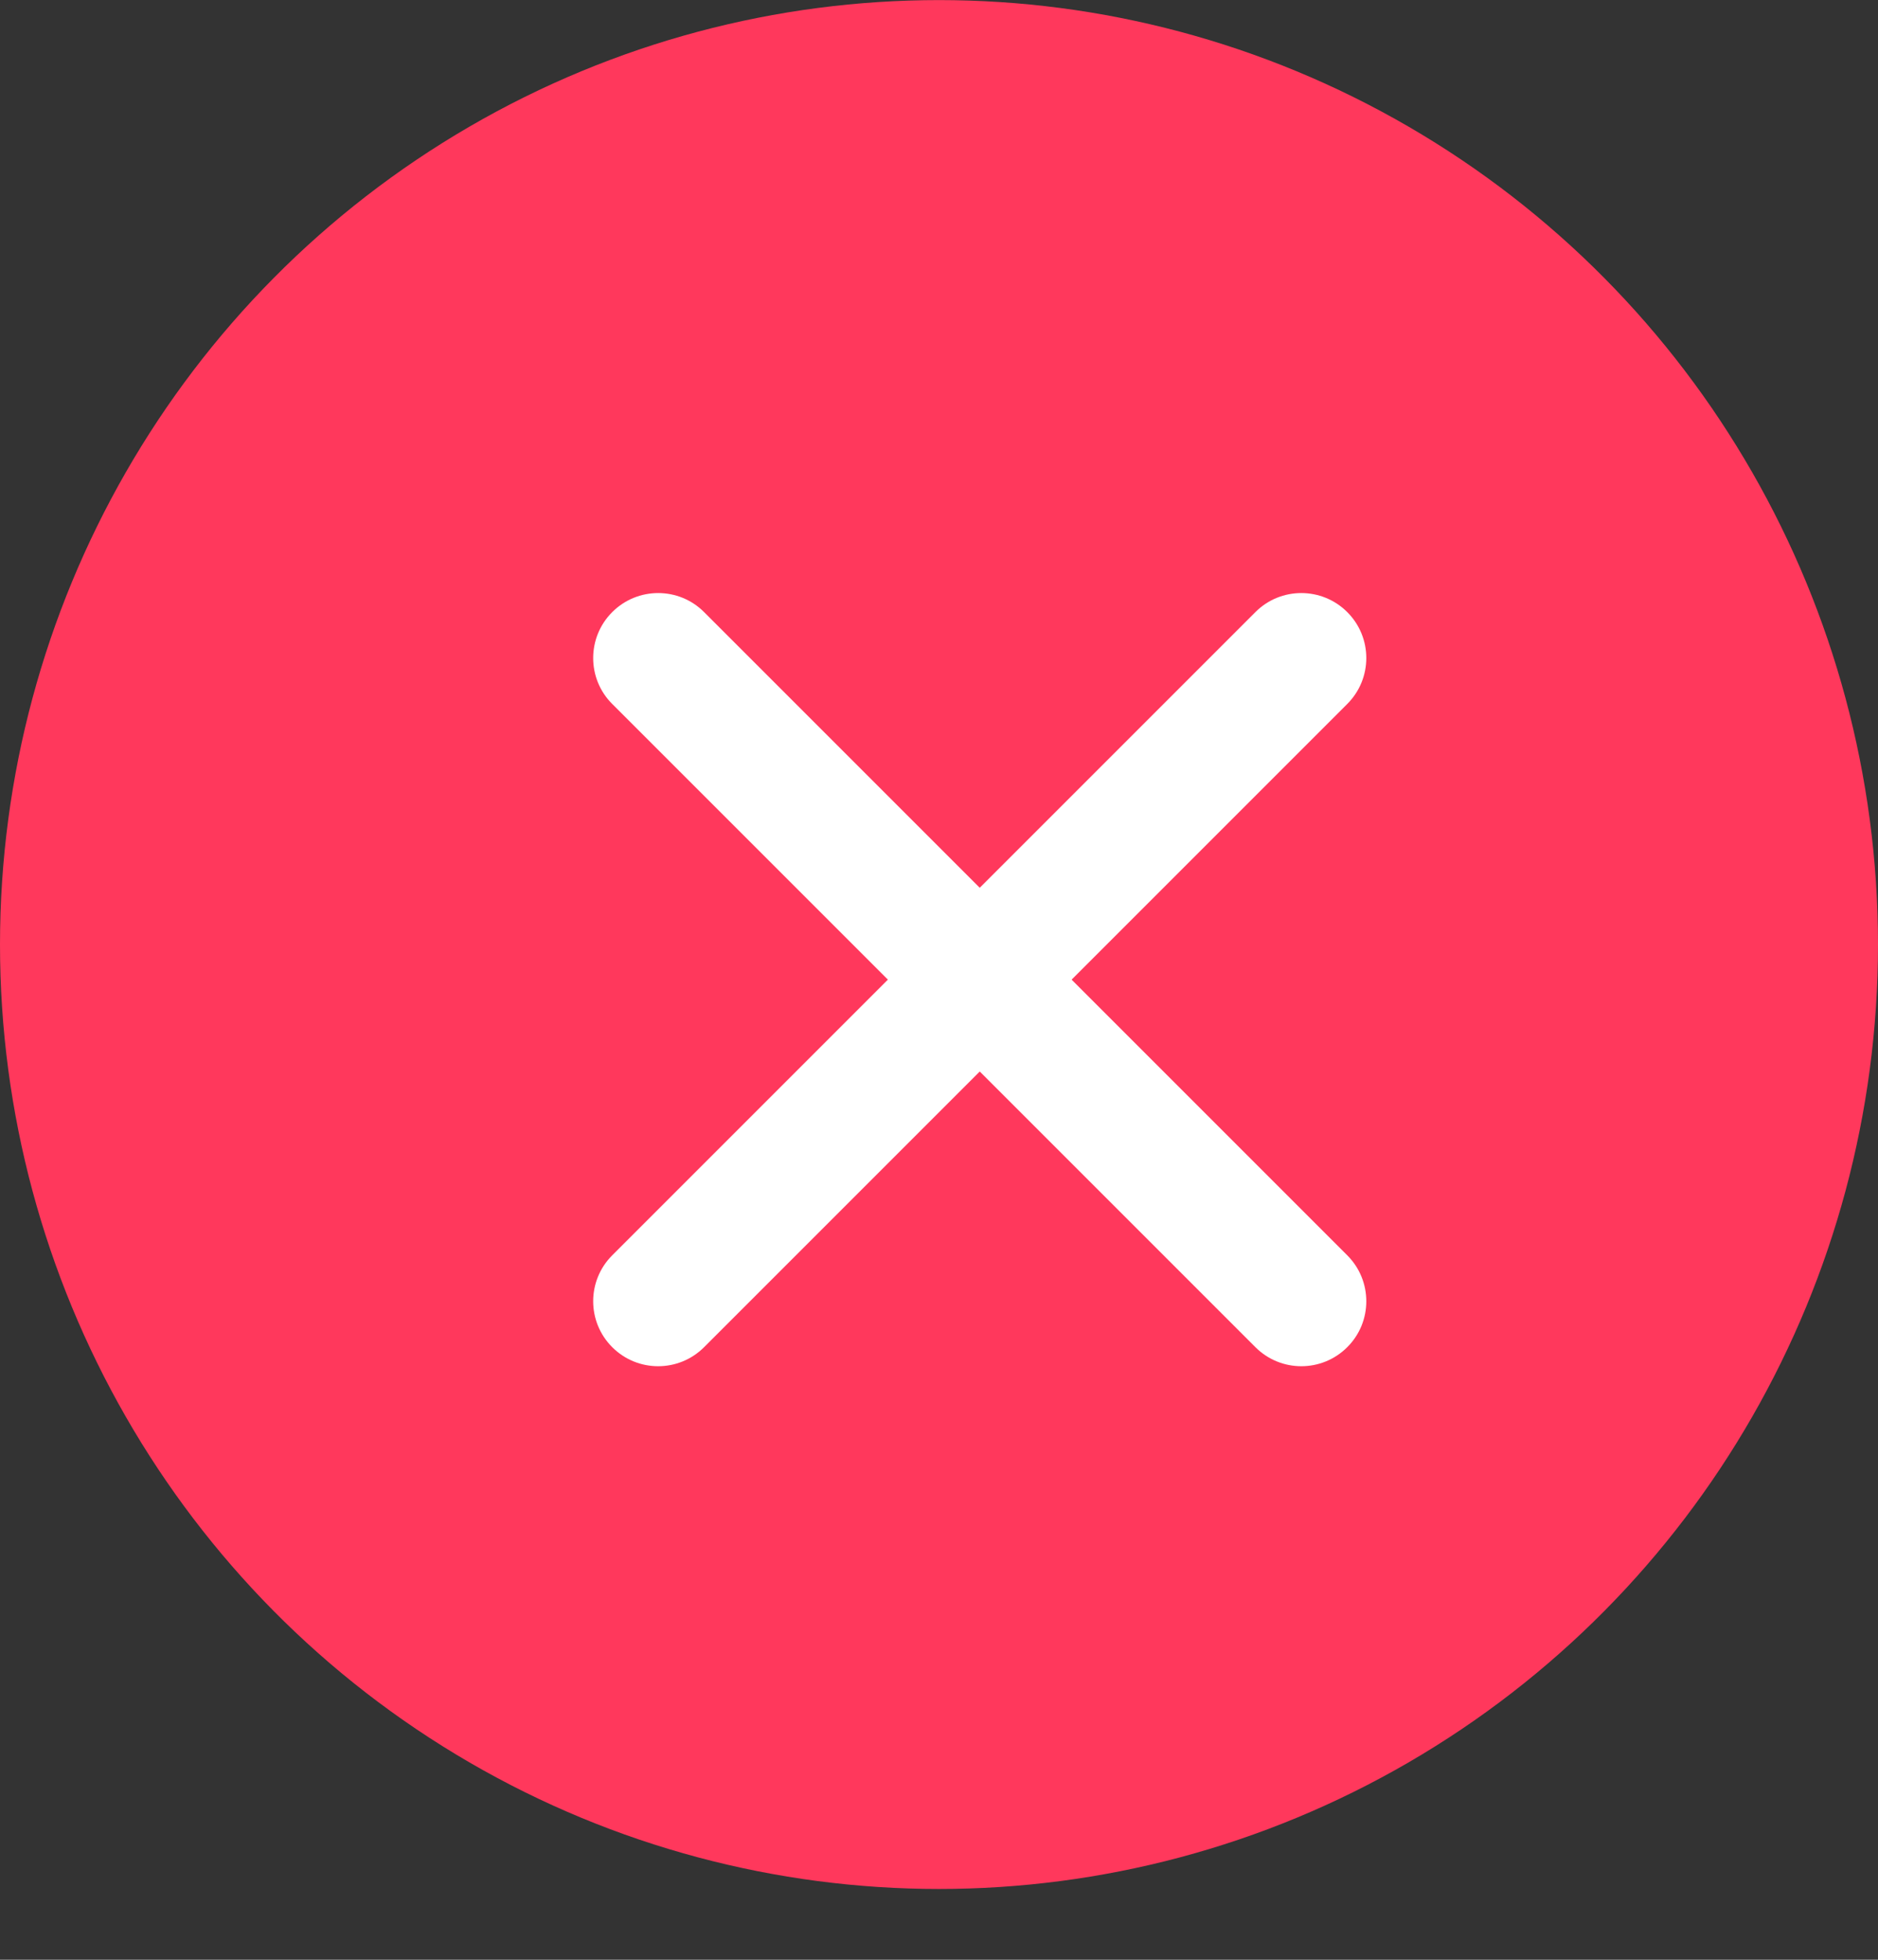 <svg width="23" height="24" viewBox="0 0 23 24" fill="none" xmlns="http://www.w3.org/2000/svg">
<rect x="0" y="0" width="23" height="24" fill="#333333" stroke="none"/>
<ellipse cx="11.5" cy="11.567" rx="11.5" ry="11.566" transform="rotate(-180 11.5 11.567)" fill="#FF385C"/>
<path fill-rule="evenodd" clip-rule="evenodd" d="M7.498 7.496C7.809 7.185 8.313 7.185 8.623 7.496L16.5 15.373C16.811 15.684 16.811 16.188 16.5 16.498C16.189 16.809 15.686 16.809 15.375 16.498L7.498 8.621C7.187 8.311 7.187 7.807 7.498 7.496Z" fill="white"/>
<path fill-rule="evenodd" clip-rule="evenodd" d="M16.5 7.496C16.811 7.807 16.811 8.31 16.5 8.621L8.623 16.498C8.312 16.809 7.809 16.809 7.498 16.498C7.187 16.187 7.187 15.684 7.498 15.373L15.375 7.496C15.685 7.185 16.189 7.185 16.5 7.496Z" fill="white"/>
</svg>

